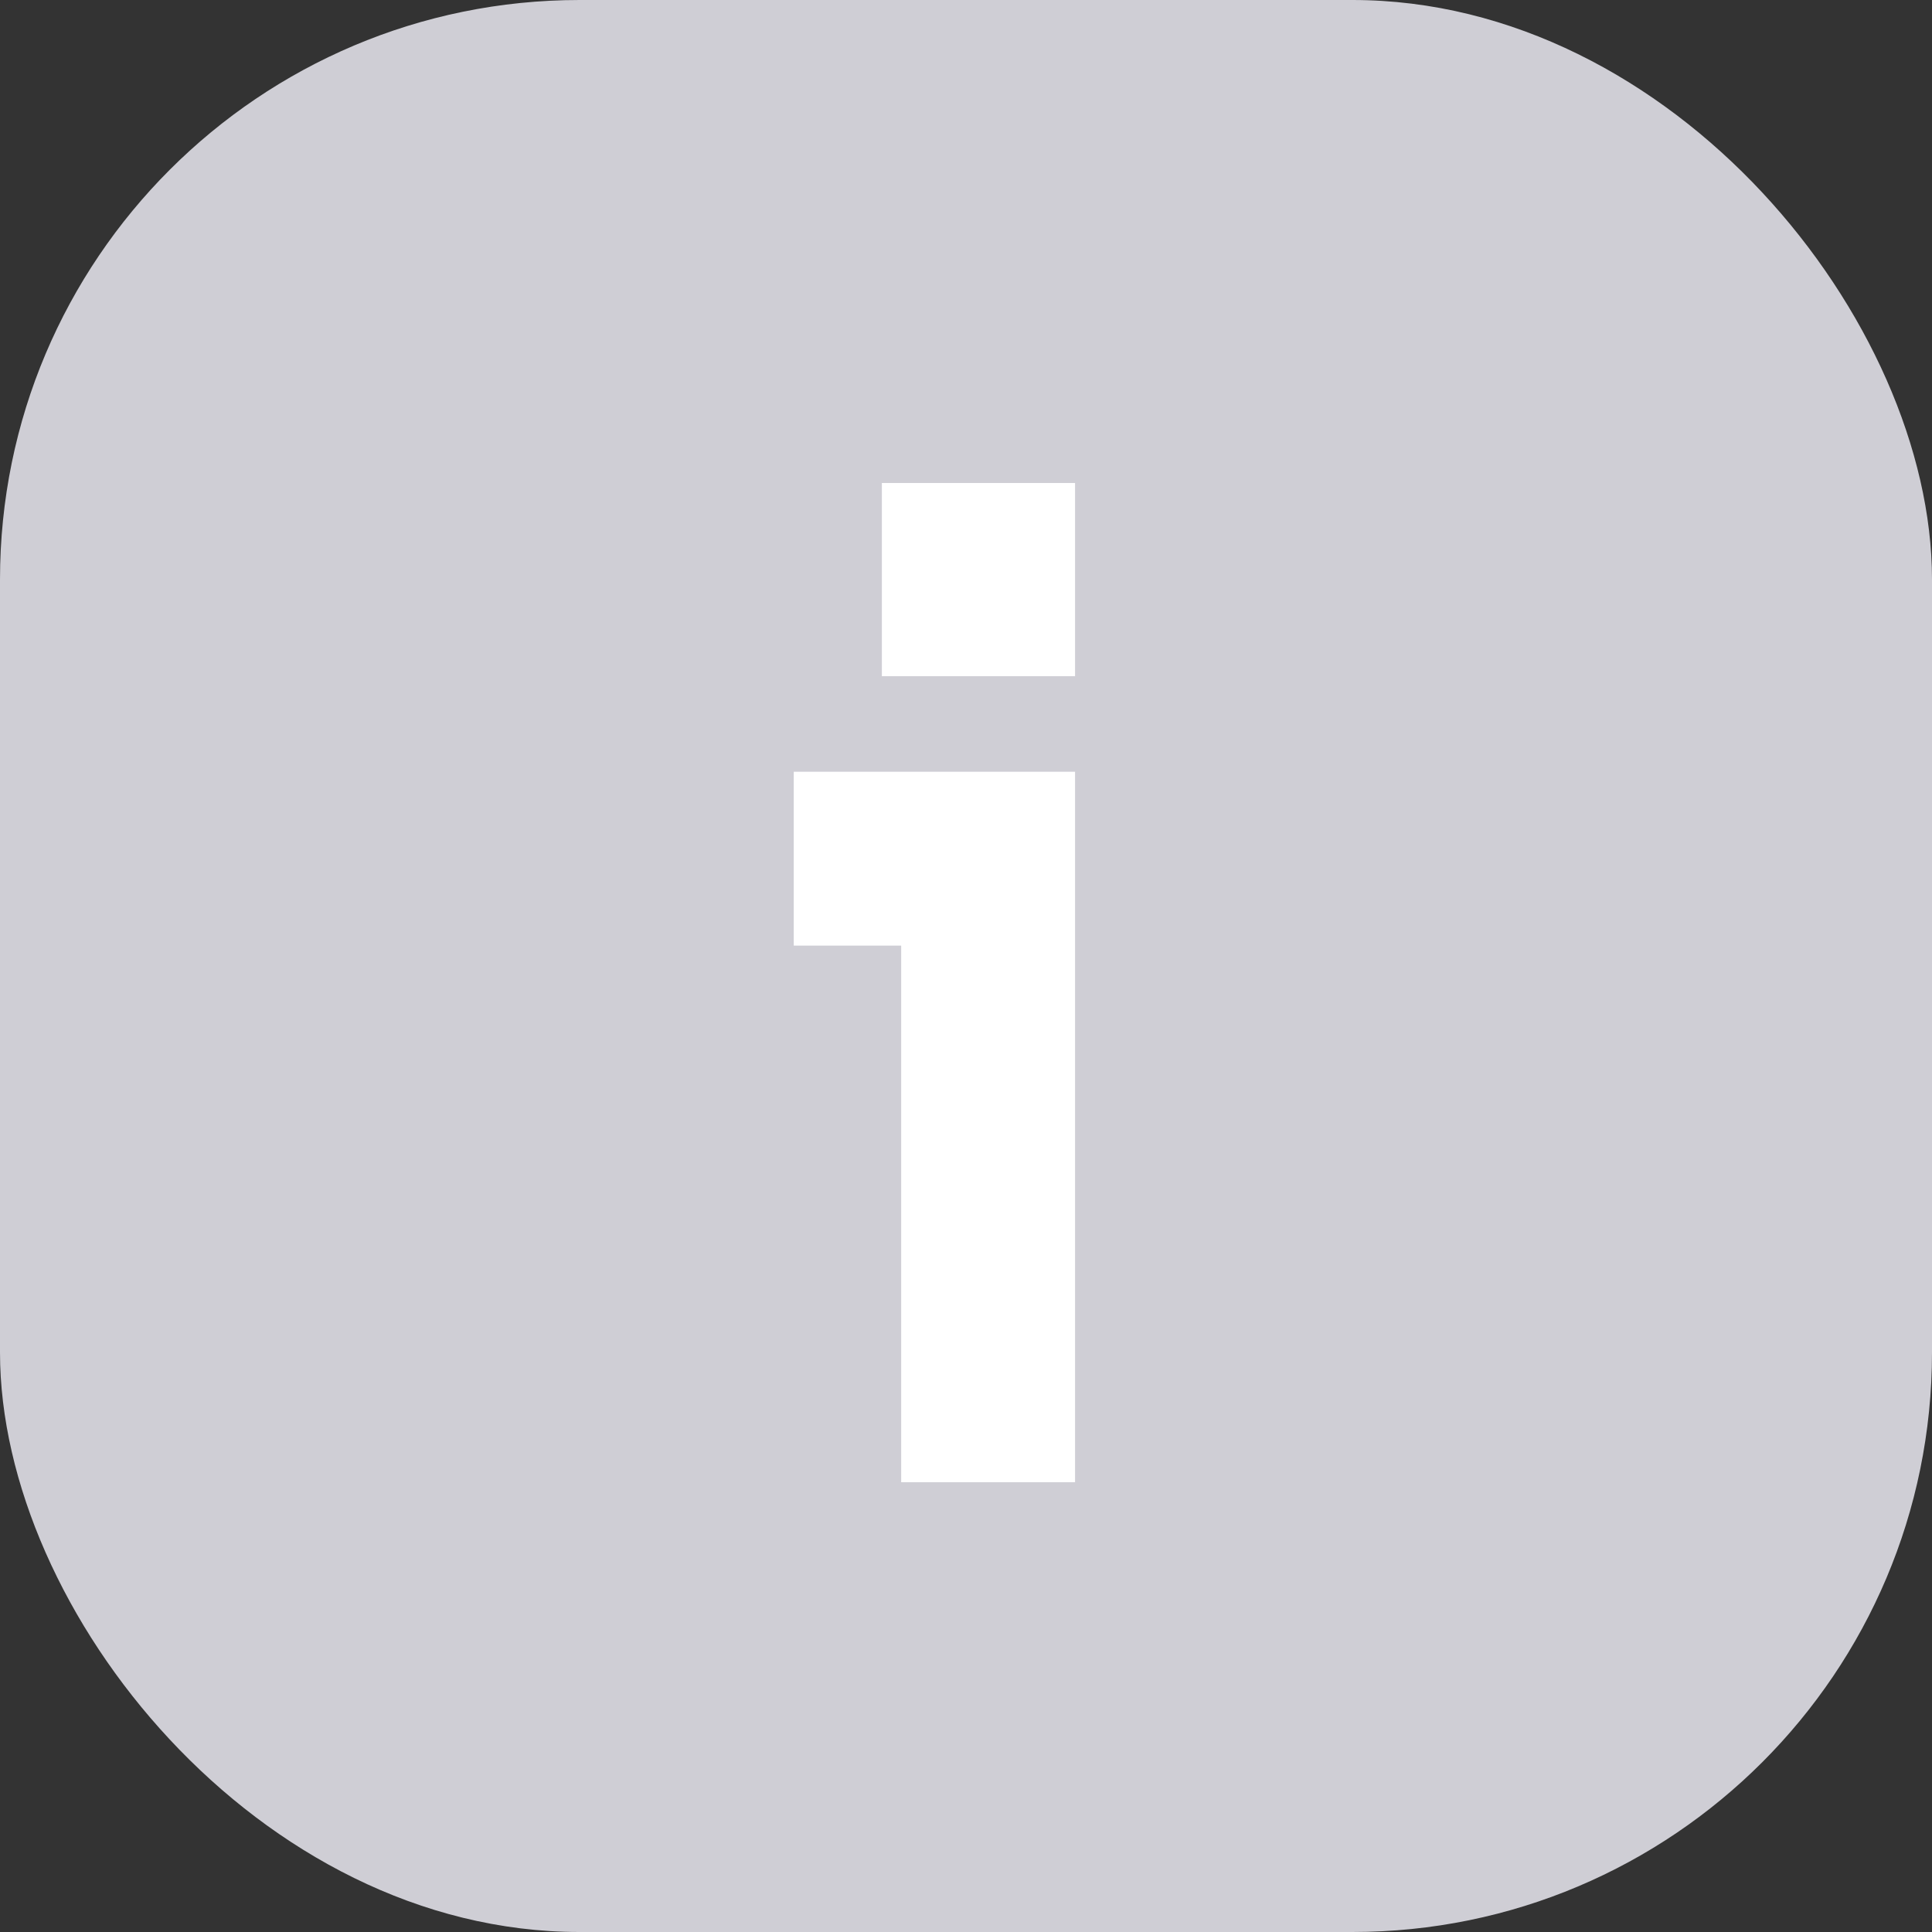 <svg width="20" height="20" viewBox="0 0 20 20" fill="none" xmlns="http://www.w3.org/2000/svg">
<rect x="0" y="0" width="20" height="20" fill="#333333" stroke="none"/>
<rect width="20" height="20" rx="6" fill="#CFCED5"/>
<path d="M9.129 5H11.129V7H9.129V5Z" fill="white"/>
<path d="M11.129 7.989H8.217V9.789H9.329V15.344H11.129V7.989Z" fill="white"/>
</svg>